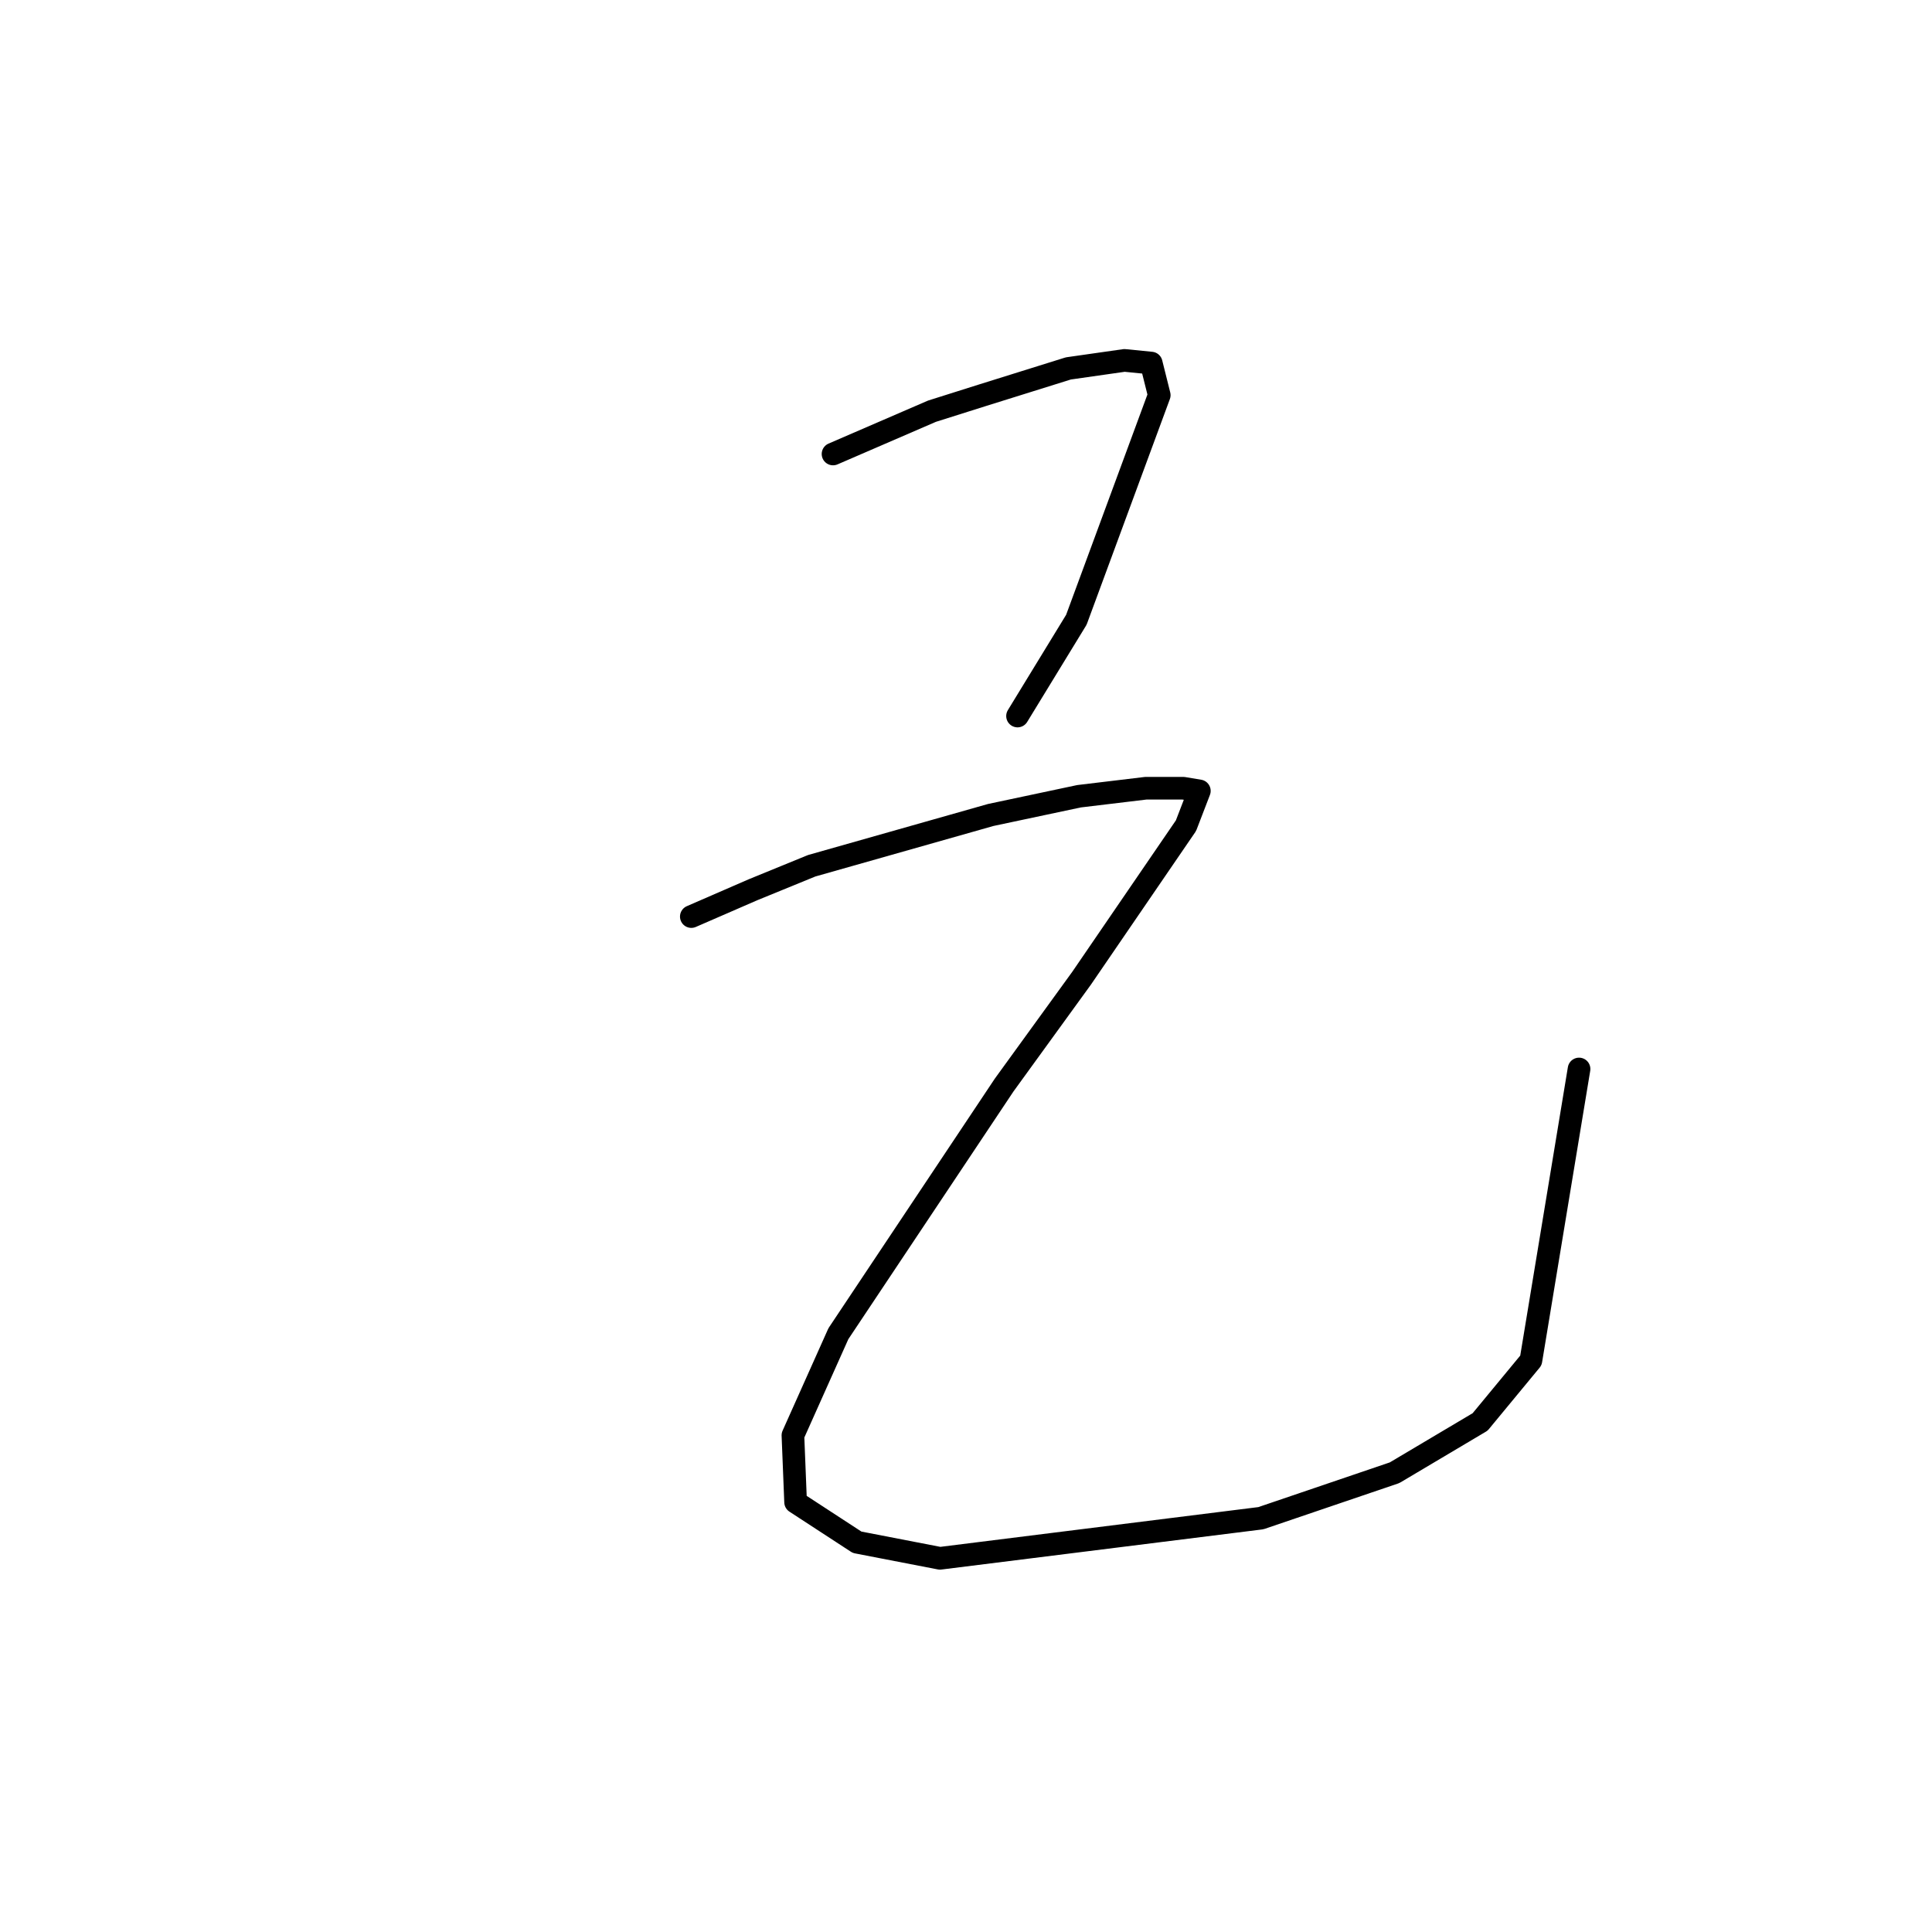<?xml version="1.0" standalone="no"?>
    <svg width="256" height="256" xmlns="http://www.w3.org/2000/svg" version="1.1">
    <polyline stroke="black" stroke-width="3" stroke-linecap="round" fill="transparent" stroke-linejoin="round" points="110.381 60.156 123.49 54.487 130.222 52.361 141.56 48.818 149 47.755 152.543 48.109 153.606 52.361 142.623 82.123 134.828 94.878 134.828 94.878 " />
        <polyline stroke="black" stroke-width="3" stroke-linecap="round" fill="transparent" stroke-linejoin="round" points="91.603 121.45 99.752 117.907 107.547 114.719 131.285 107.987 142.977 105.507 151.835 104.444 156.795 104.444 158.921 104.798 157.149 109.404 143.331 129.599 133.056 143.772 111.09 176.722 105.066 190.186 105.421 199.043 113.57 204.358 124.553 206.484 167.07 201.169 184.785 195.146 196.123 188.414 202.854 180.265 209.232 141.646 209.232 141.646 " />
        </svg>
